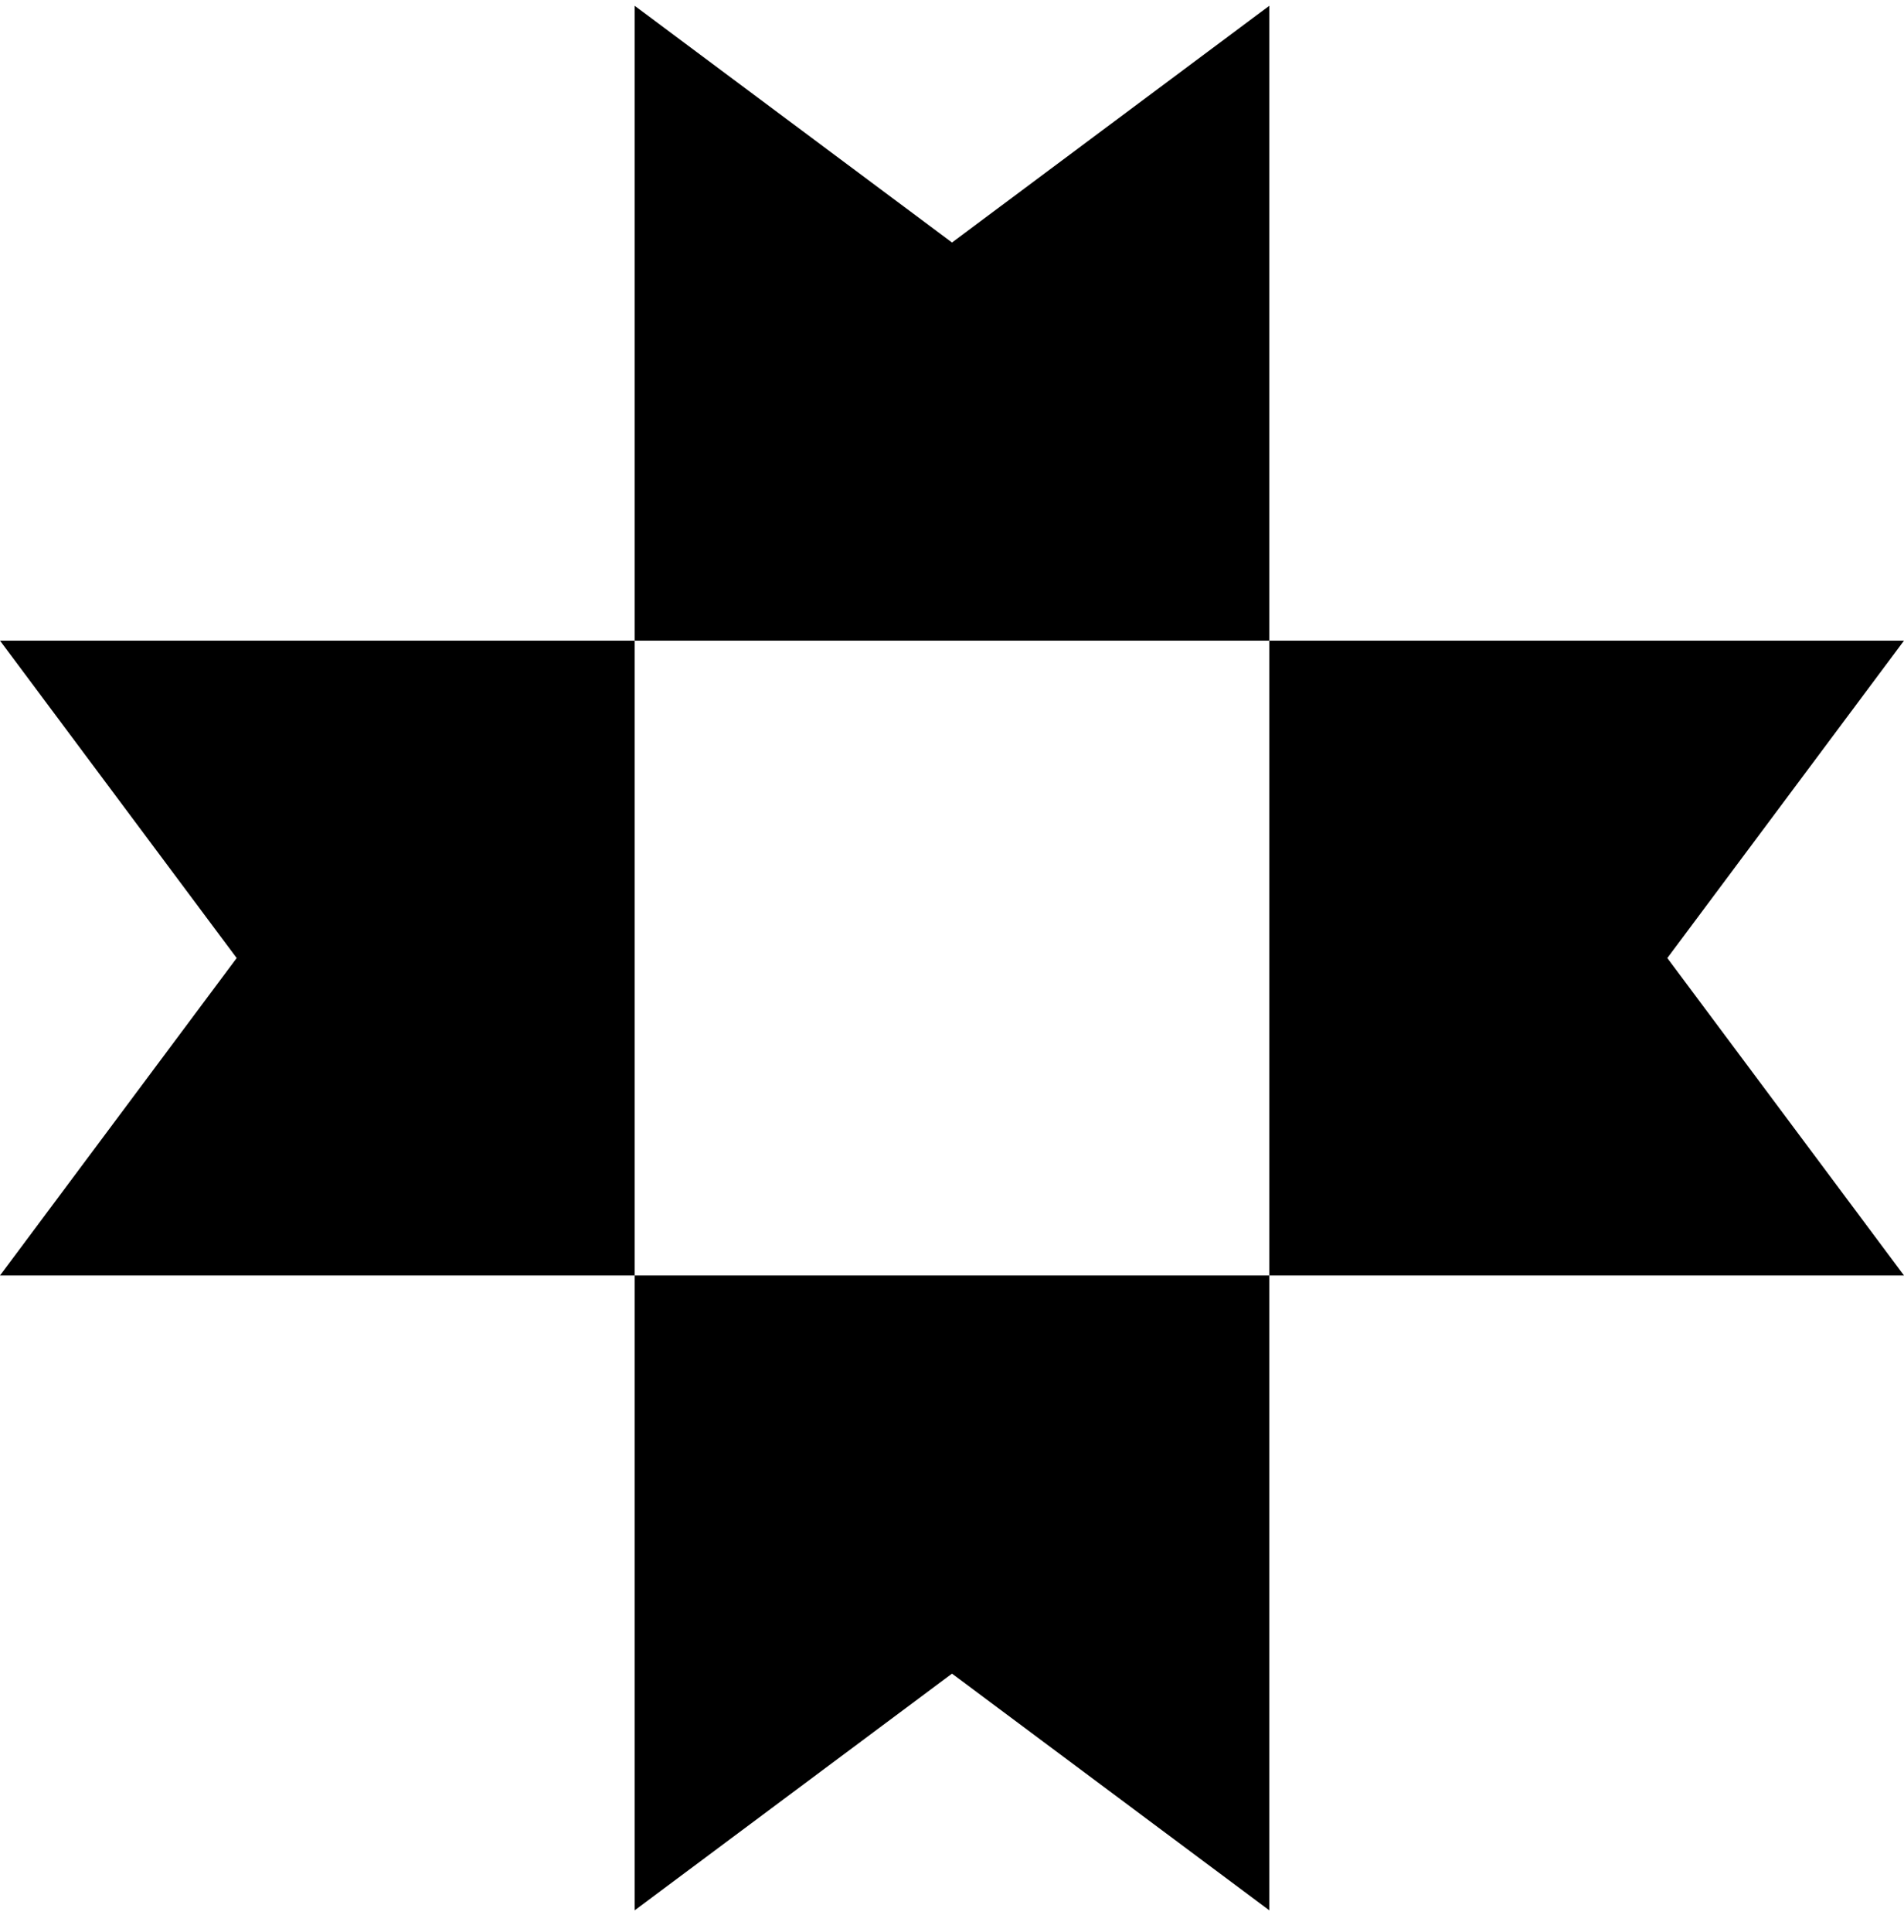 <svg width="70" height="71" viewBox="0 0 70 71" fill="none" xmlns="http://www.w3.org/2000/svg">
<g clip-path="url(#clip0_66_190)">
<g clip-path="url(#clip1_66_190)">
<g clip-path="url(#clip2_66_190)">
<path fill-rule="evenodd" clip-rule="evenodd" d="M35 8.913L23.333 0.212V23.546H0L8.701 35.212L1.01993e-06 46.879H23.333V23.546H46.666V0.212L35 8.913ZM61.299 35.212L70 23.546L46.666 23.546V46.879H23.333V70.212L35 61.512L46.666 70.212V46.879H70L61.299 35.212Z" fill="black"/>
</g>
</g>
</g>
<defs>
<clipPath id="clip0_66_190">
<rect width="70" height="70" fill="white" transform="translate(0 0.212)"/>
</clipPath>
<clipPath id="clip1_66_190">
<rect width="70" height="70" fill="white" transform="translate(0 0.212)"/>
</clipPath>
<clipPath id="clip2_66_190">
<rect width="70" height="70" fill="white" transform="translate(0 0.212)"/>
</clipPath>
</defs>
</svg>

